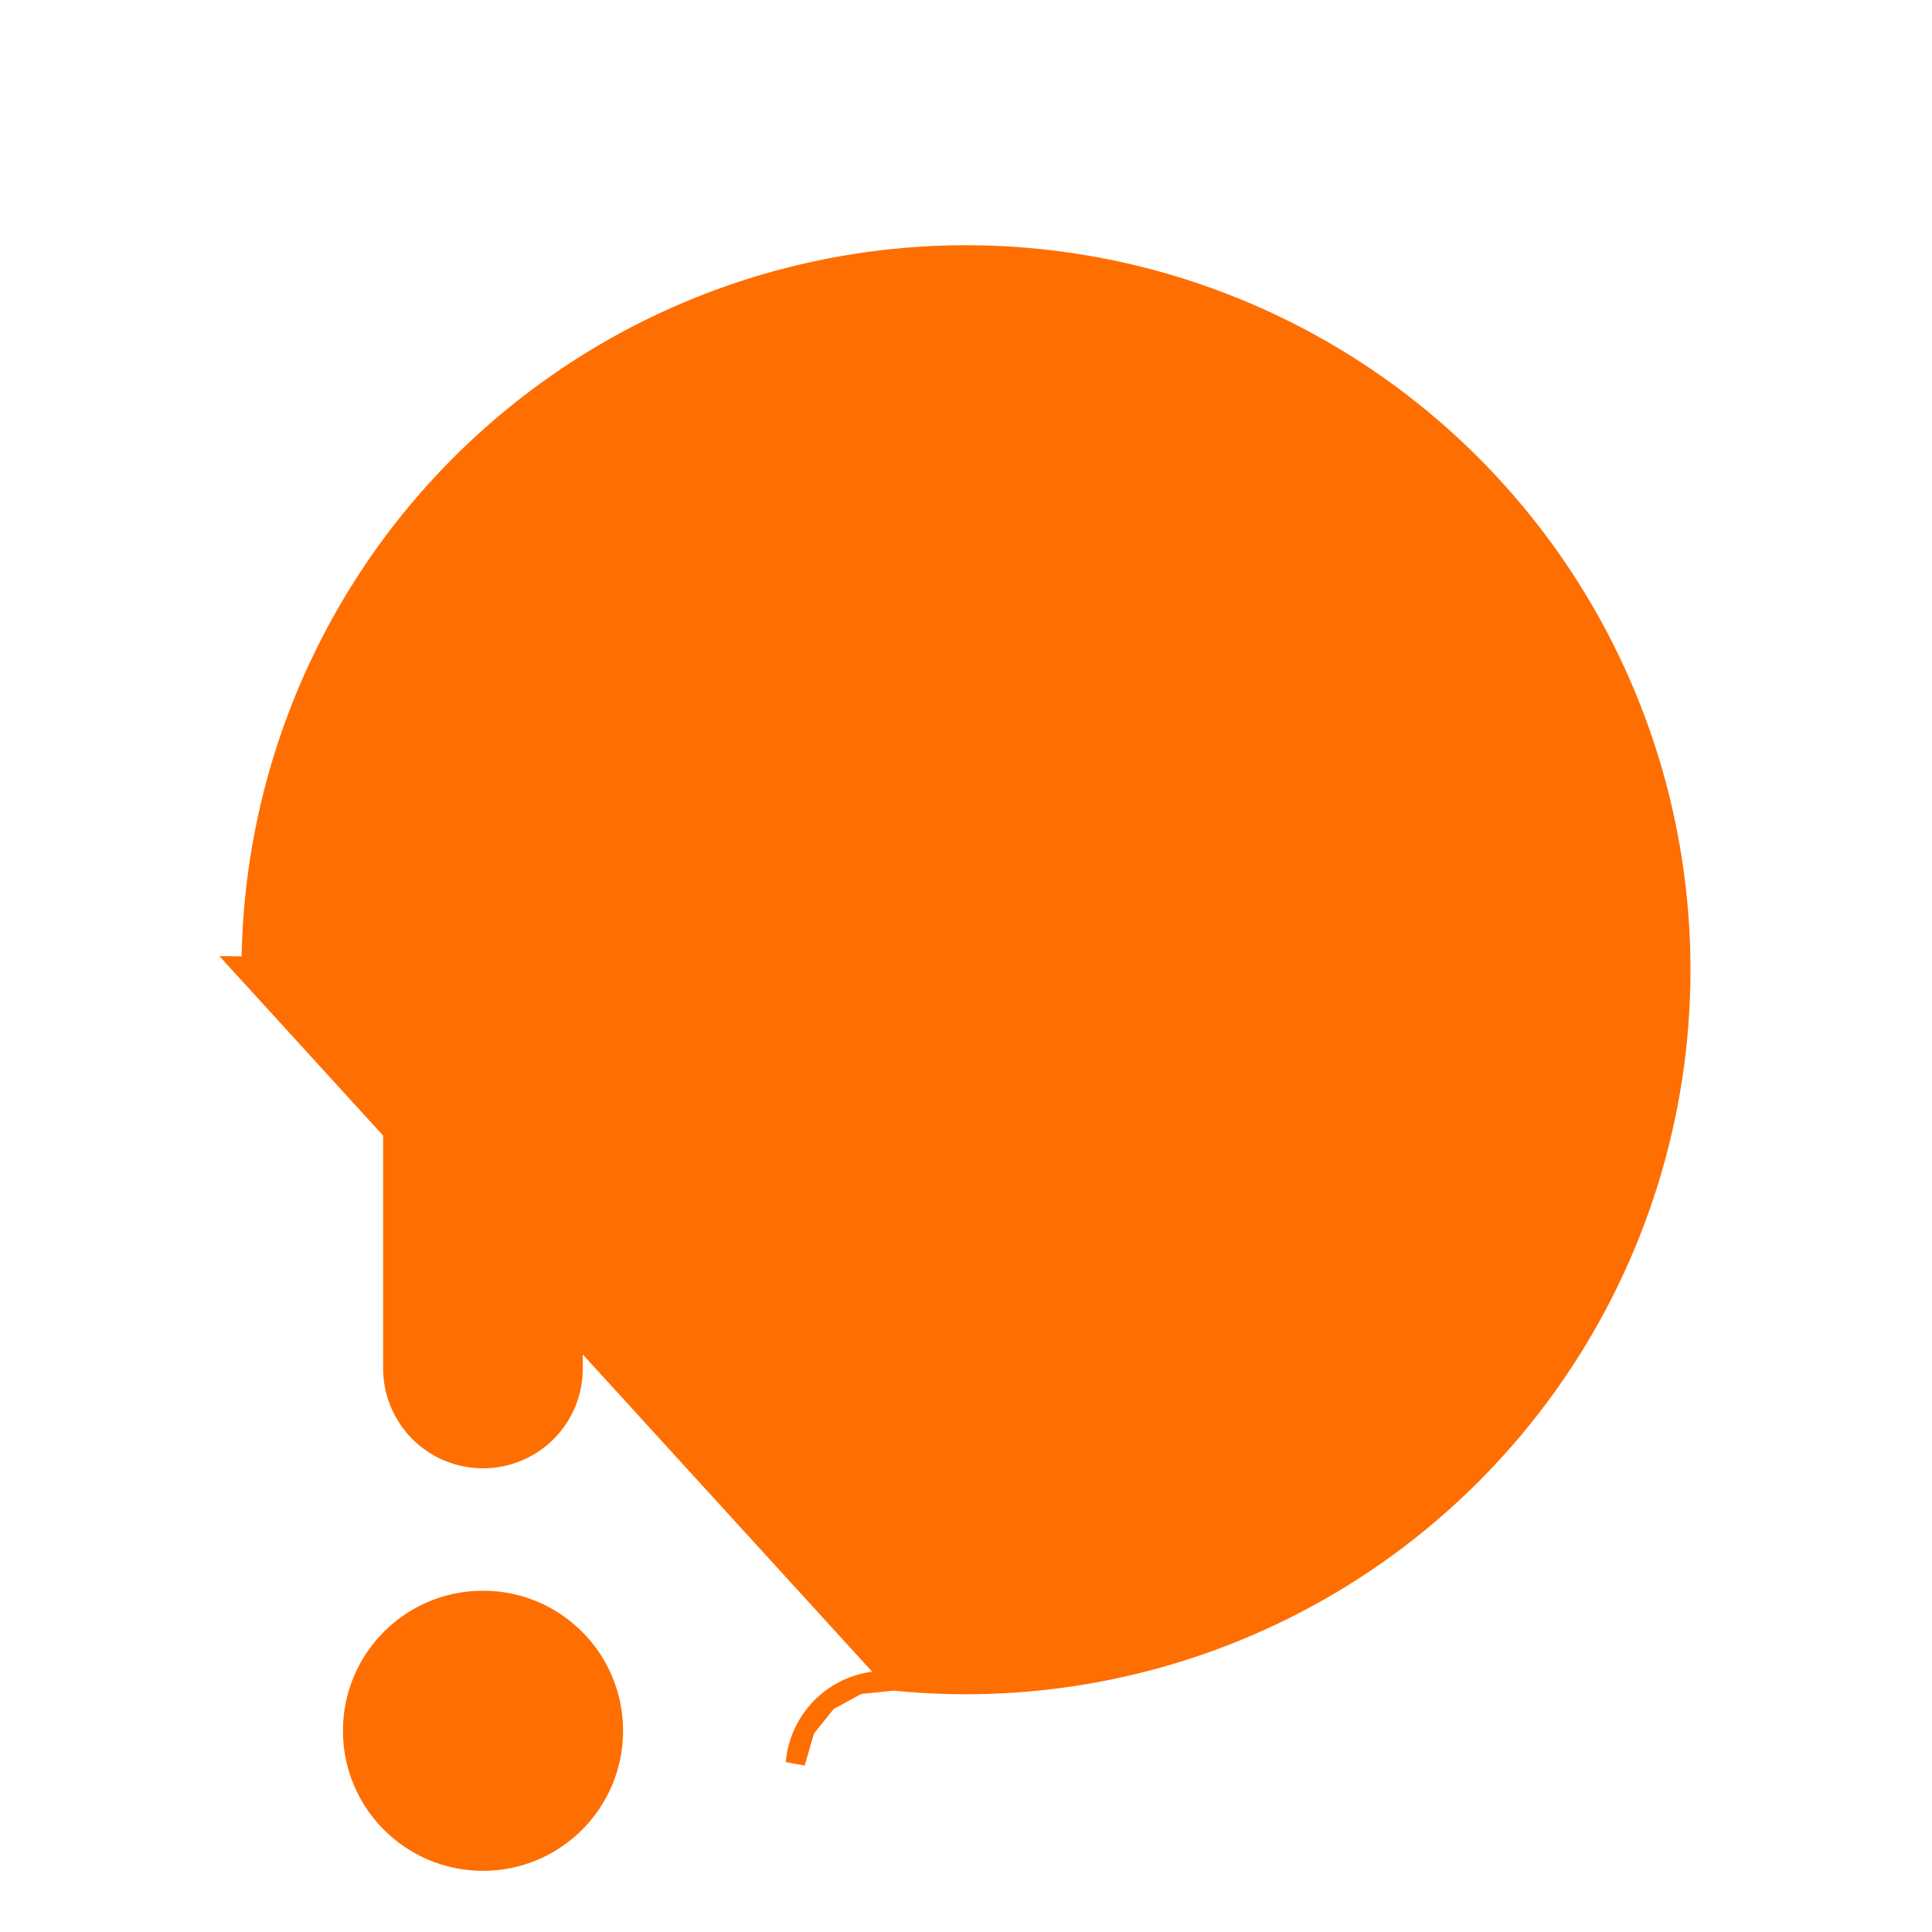 <svg width="20" height="20" viewBox="0 0 20 20" fill="none" xmlns="http://www.w3.org/2000/svg">
<g clip-path="url(#clip0_591_42263)">
<path d="M9.251 17.401L9.252 17.401C10.738 17.552 12.235 17.249 13.546 16.533C14.857 15.817 15.921 14.721 16.598 13.389C17.274 12.057 17.532 10.552 17.336 9.071C17.141 7.59 16.502 6.203 15.503 5.092C14.505 3.98 13.193 3.198 11.741 2.846C10.289 2.495 8.765 2.591 7.369 3.122C5.972 3.653 4.769 4.595 3.918 5.822C3.067 7.05 2.608 8.507 2.6 10C2.6 10 2.6 10.001 2.6 10.001L2.5 10L9.251 17.401ZM9.251 17.401C9.128 17.389 9.005 17.402 8.887 17.438M9.251 17.401L8.887 17.438M8.887 17.438C8.769 17.475 8.66 17.534 8.565 17.613M8.887 17.438L8.565 17.613M8.565 17.613C8.471 17.692 8.393 17.789 8.336 17.898M8.565 17.613L8.336 17.898M8.336 17.898C8.279 18.008 8.244 18.127 8.234 18.249L8.336 17.898Z" fill="#FF6E01" stroke="#FF6E01" stroke-width="0.2"/>
<path d="M10 4.067C9.752 4.067 9.515 4.165 9.34 4.34C9.165 4.515 9.066 4.753 9.066 5V10C9.066 10.248 9.165 10.485 9.34 10.66C9.515 10.835 9.752 10.933 10 10.933H13.333C13.581 10.933 13.818 10.835 13.993 10.66C14.168 10.485 14.267 10.248 14.267 10C14.267 9.753 14.168 9.515 13.993 9.34C13.818 9.165 13.581 9.067 13.333 9.067H10.933V5C10.933 4.753 10.835 4.515 10.66 4.34C10.485 4.165 10.247 4.067 10 4.067Z" fill="#FF6E01" stroke="#FF6E01" stroke-width="0.2"/>
<path d="M5.933 14.167V10.833C5.933 10.586 5.835 10.348 5.66 10.173C5.485 9.998 5.247 9.9 5 9.9C4.752 9.9 4.515 9.998 4.34 10.173C4.165 10.348 4.066 10.586 4.066 10.833V14.167C4.066 14.414 4.165 14.652 4.34 14.827C4.515 15.002 4.752 15.1 5 15.1C5.247 15.1 5.485 15.002 5.66 14.827C5.835 14.652 5.933 14.414 5.933 14.167Z" fill="#FF6E01" stroke="#FF6E01" stroke-width="0.2"/>
<path d="M5 19.267C5.746 19.267 6.35 18.662 6.35 17.917C6.35 17.171 5.746 16.567 5 16.567C4.254 16.567 3.65 17.171 3.65 17.917C3.65 18.662 4.254 19.267 5 19.267Z" fill="#FF6E01" stroke="#FF6E01" stroke-width="0.2"/>
</g>
<defs>
<clipPath id="clip0_591_42263">
<rect width="20" height="20" fill="white"/>
</clipPath>
</defs>
</svg>